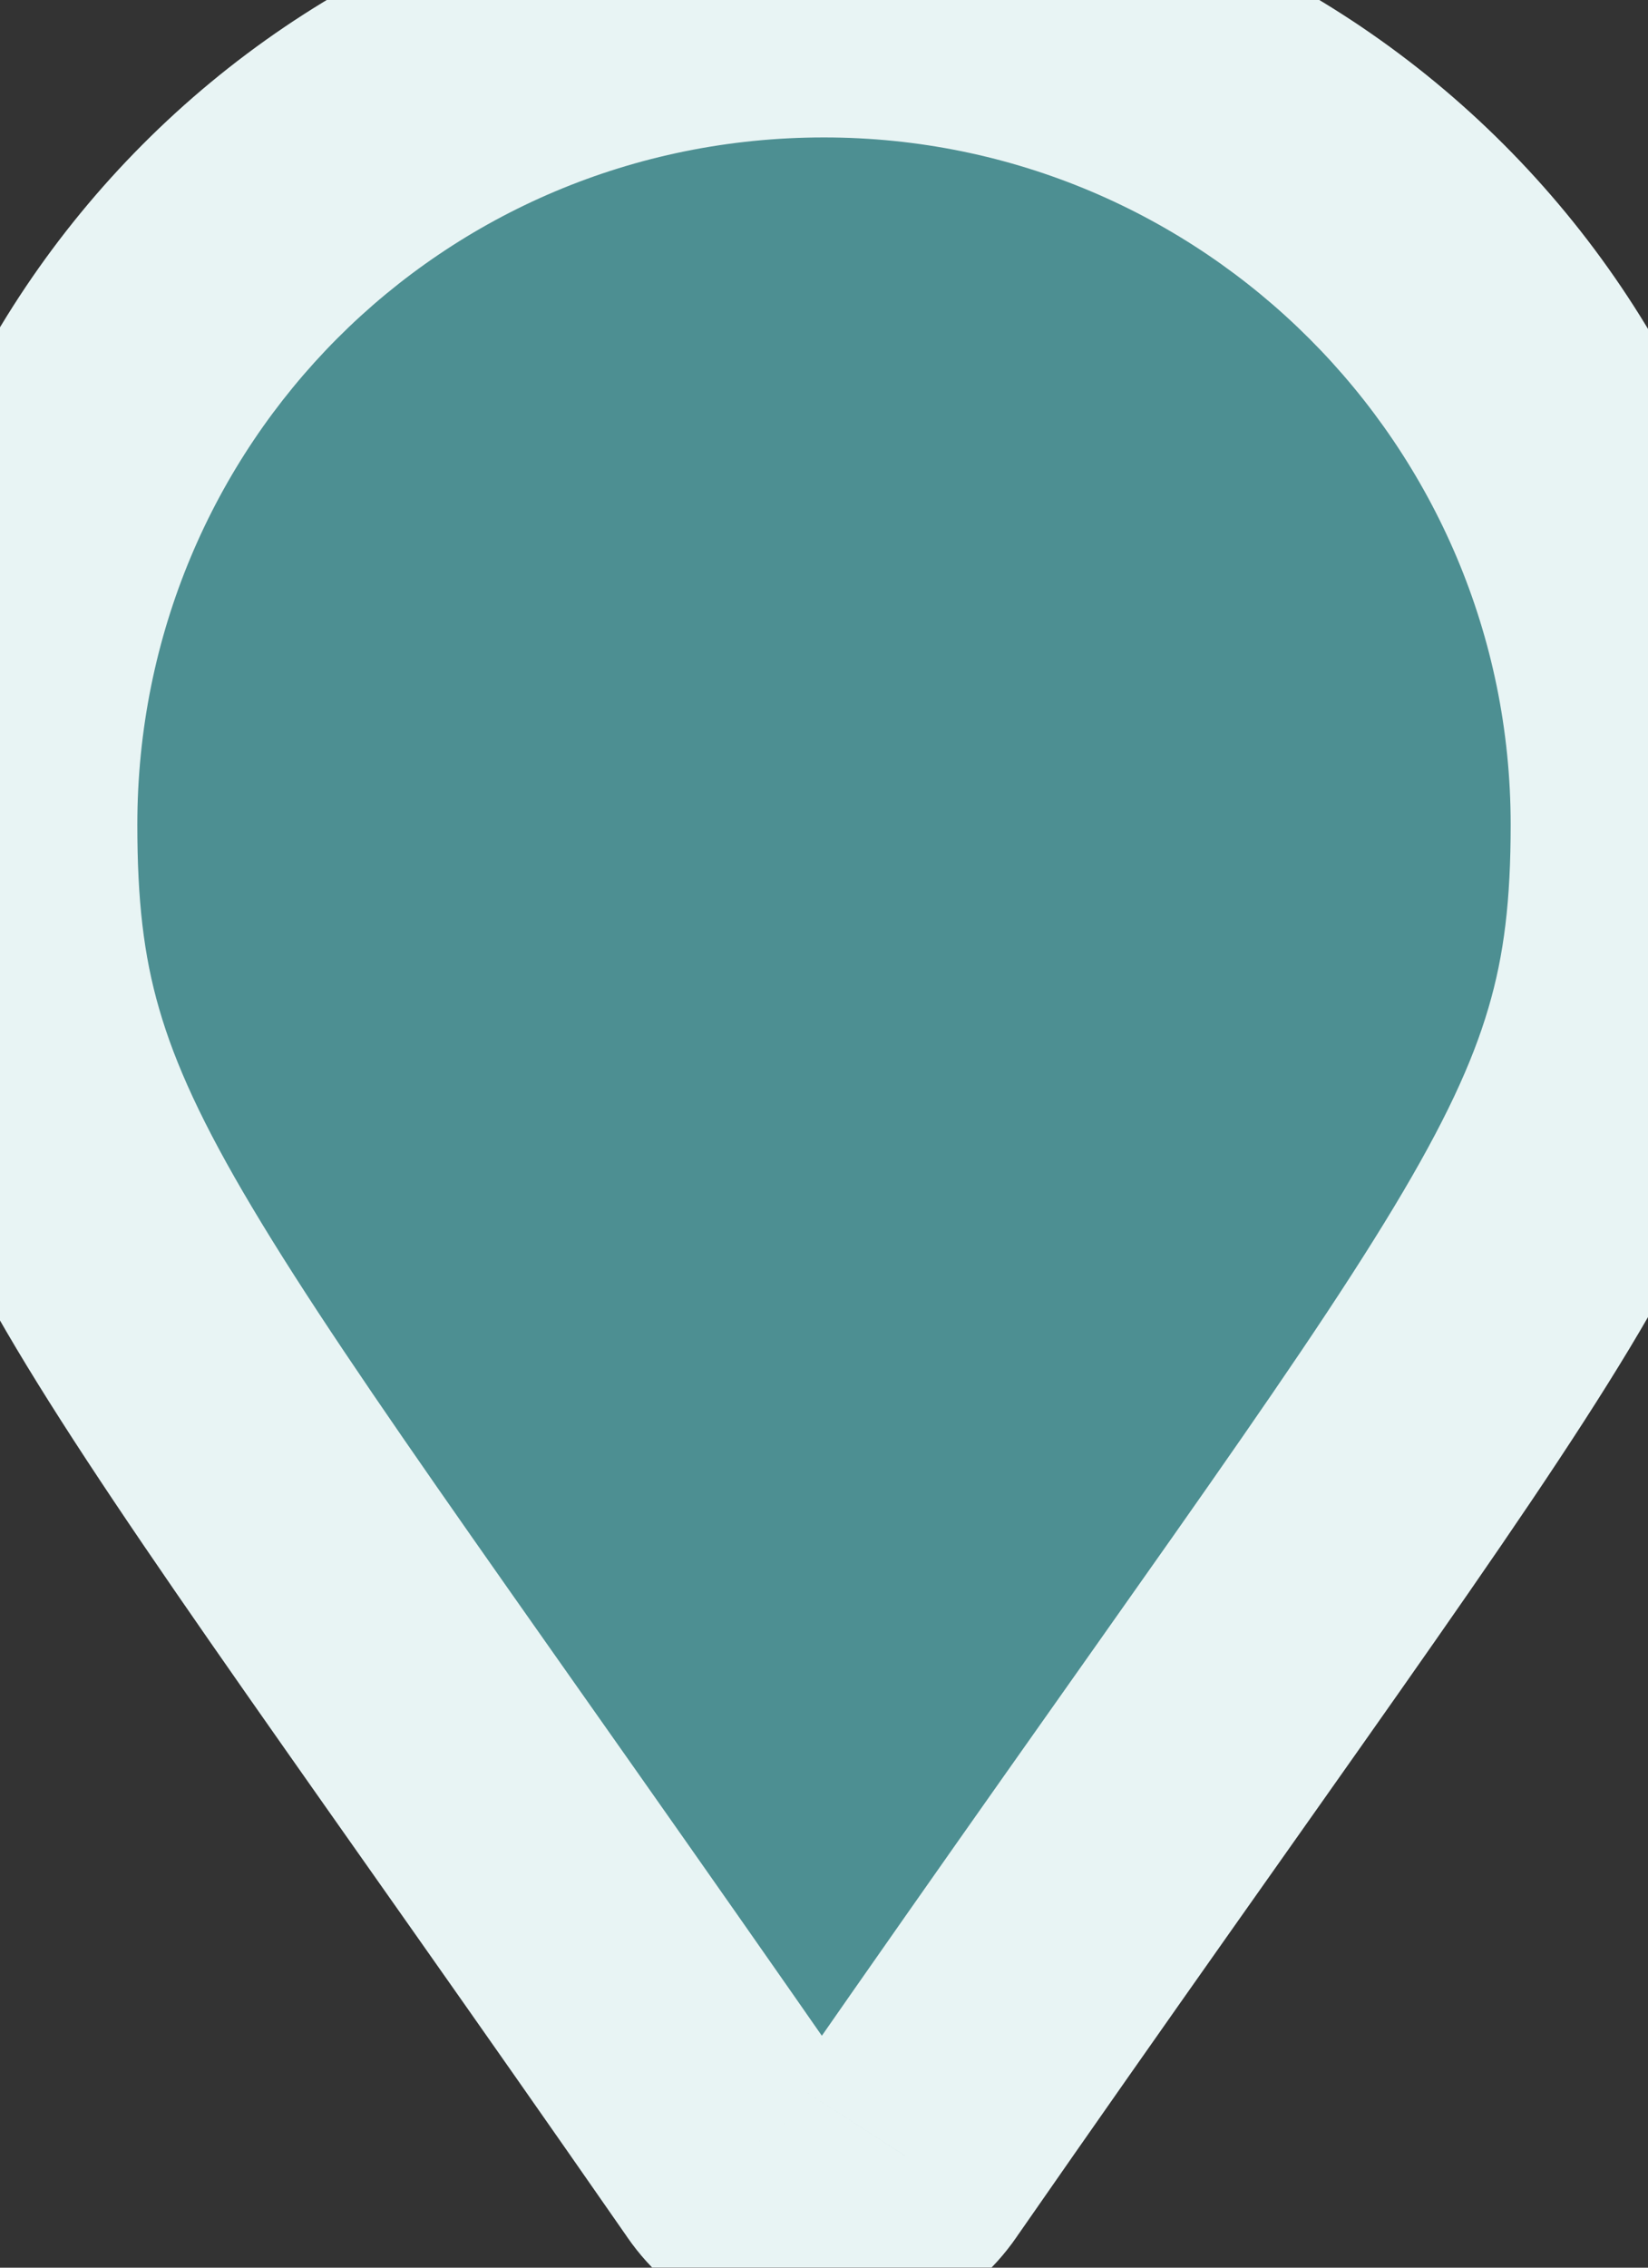 <svg width="24" height="33" viewBox="0 0 24 33" fill="none" xmlns="http://www.w3.org/2000/svg">
<rect x="0" y="0" width="24" height="33" fill="#333333" stroke="none"/>
<mask id="path-1-outside-1_32_7014" maskUnits="userSpaceOnUse" x="-2" y="-2" width="28" height="37" fill="black">
<rect fill="white" x="-2" y="-2" width="28" height="37"/>
<path d="M10.75 31.375C1.625 18.25 0 16.875 0 12C0 5.375 5.312 0 12 0C18.625 0 24 5.375 24 12C24 16.875 22.312 18.25 13.188 31.375C12.625 32.25 11.312 32.25 10.75 31.375Z"/>
</mask>
<path d="M10.75 31.375C1.625 18.25 0 16.875 0 12C0 5.375 5.312 0 12 0C18.625 0 24 5.375 24 12C24 16.875 22.312 18.25 13.188 31.375C12.625 32.25 11.312 32.25 10.75 31.375Z" fill="#4D8F92"/>
<path d="M10.75 31.375L12.432 30.294L12.413 30.263L12.392 30.233L10.75 31.375ZM13.188 31.375L11.545 30.233L11.525 30.263L11.505 30.294L13.188 31.375ZM12.392 30.233C7.767 23.58 5.17 20.084 3.671 17.569C2.946 16.354 2.548 15.478 2.318 14.682C2.091 13.9 2 13.1 2 12H-2C-2 13.337 -1.888 14.537 -1.525 15.794C-1.165 17.038 -0.586 18.24 0.235 19.618C1.83 22.291 4.608 26.045 9.108 32.517L12.392 30.233ZM2 12C2 6.473 6.424 2 12 2V-2C4.201 -2 -2 4.277 -2 12H2ZM12 2C17.52 2 22 6.48 22 12H26C26 4.27 19.73 -2 12 -2V2ZM22 12C22 13.095 21.906 13.892 21.675 14.672C21.441 15.467 21.036 16.344 20.302 17.562C18.784 20.082 16.174 23.576 11.545 30.233L14.83 32.517C19.326 26.049 22.122 22.293 23.729 19.626C24.558 18.25 25.145 17.048 25.512 15.804C25.883 14.546 26 13.342 26 12H22ZM11.505 30.294C11.626 30.105 11.823 30.031 11.969 30.031C12.114 30.031 12.311 30.105 12.432 30.294L9.068 32.456C10.417 34.556 13.52 34.556 14.87 32.456L11.505 30.294Z" fill="#E8F4F4" mask="url(#path-1-outside-1_32_7014)"/>
</svg>
